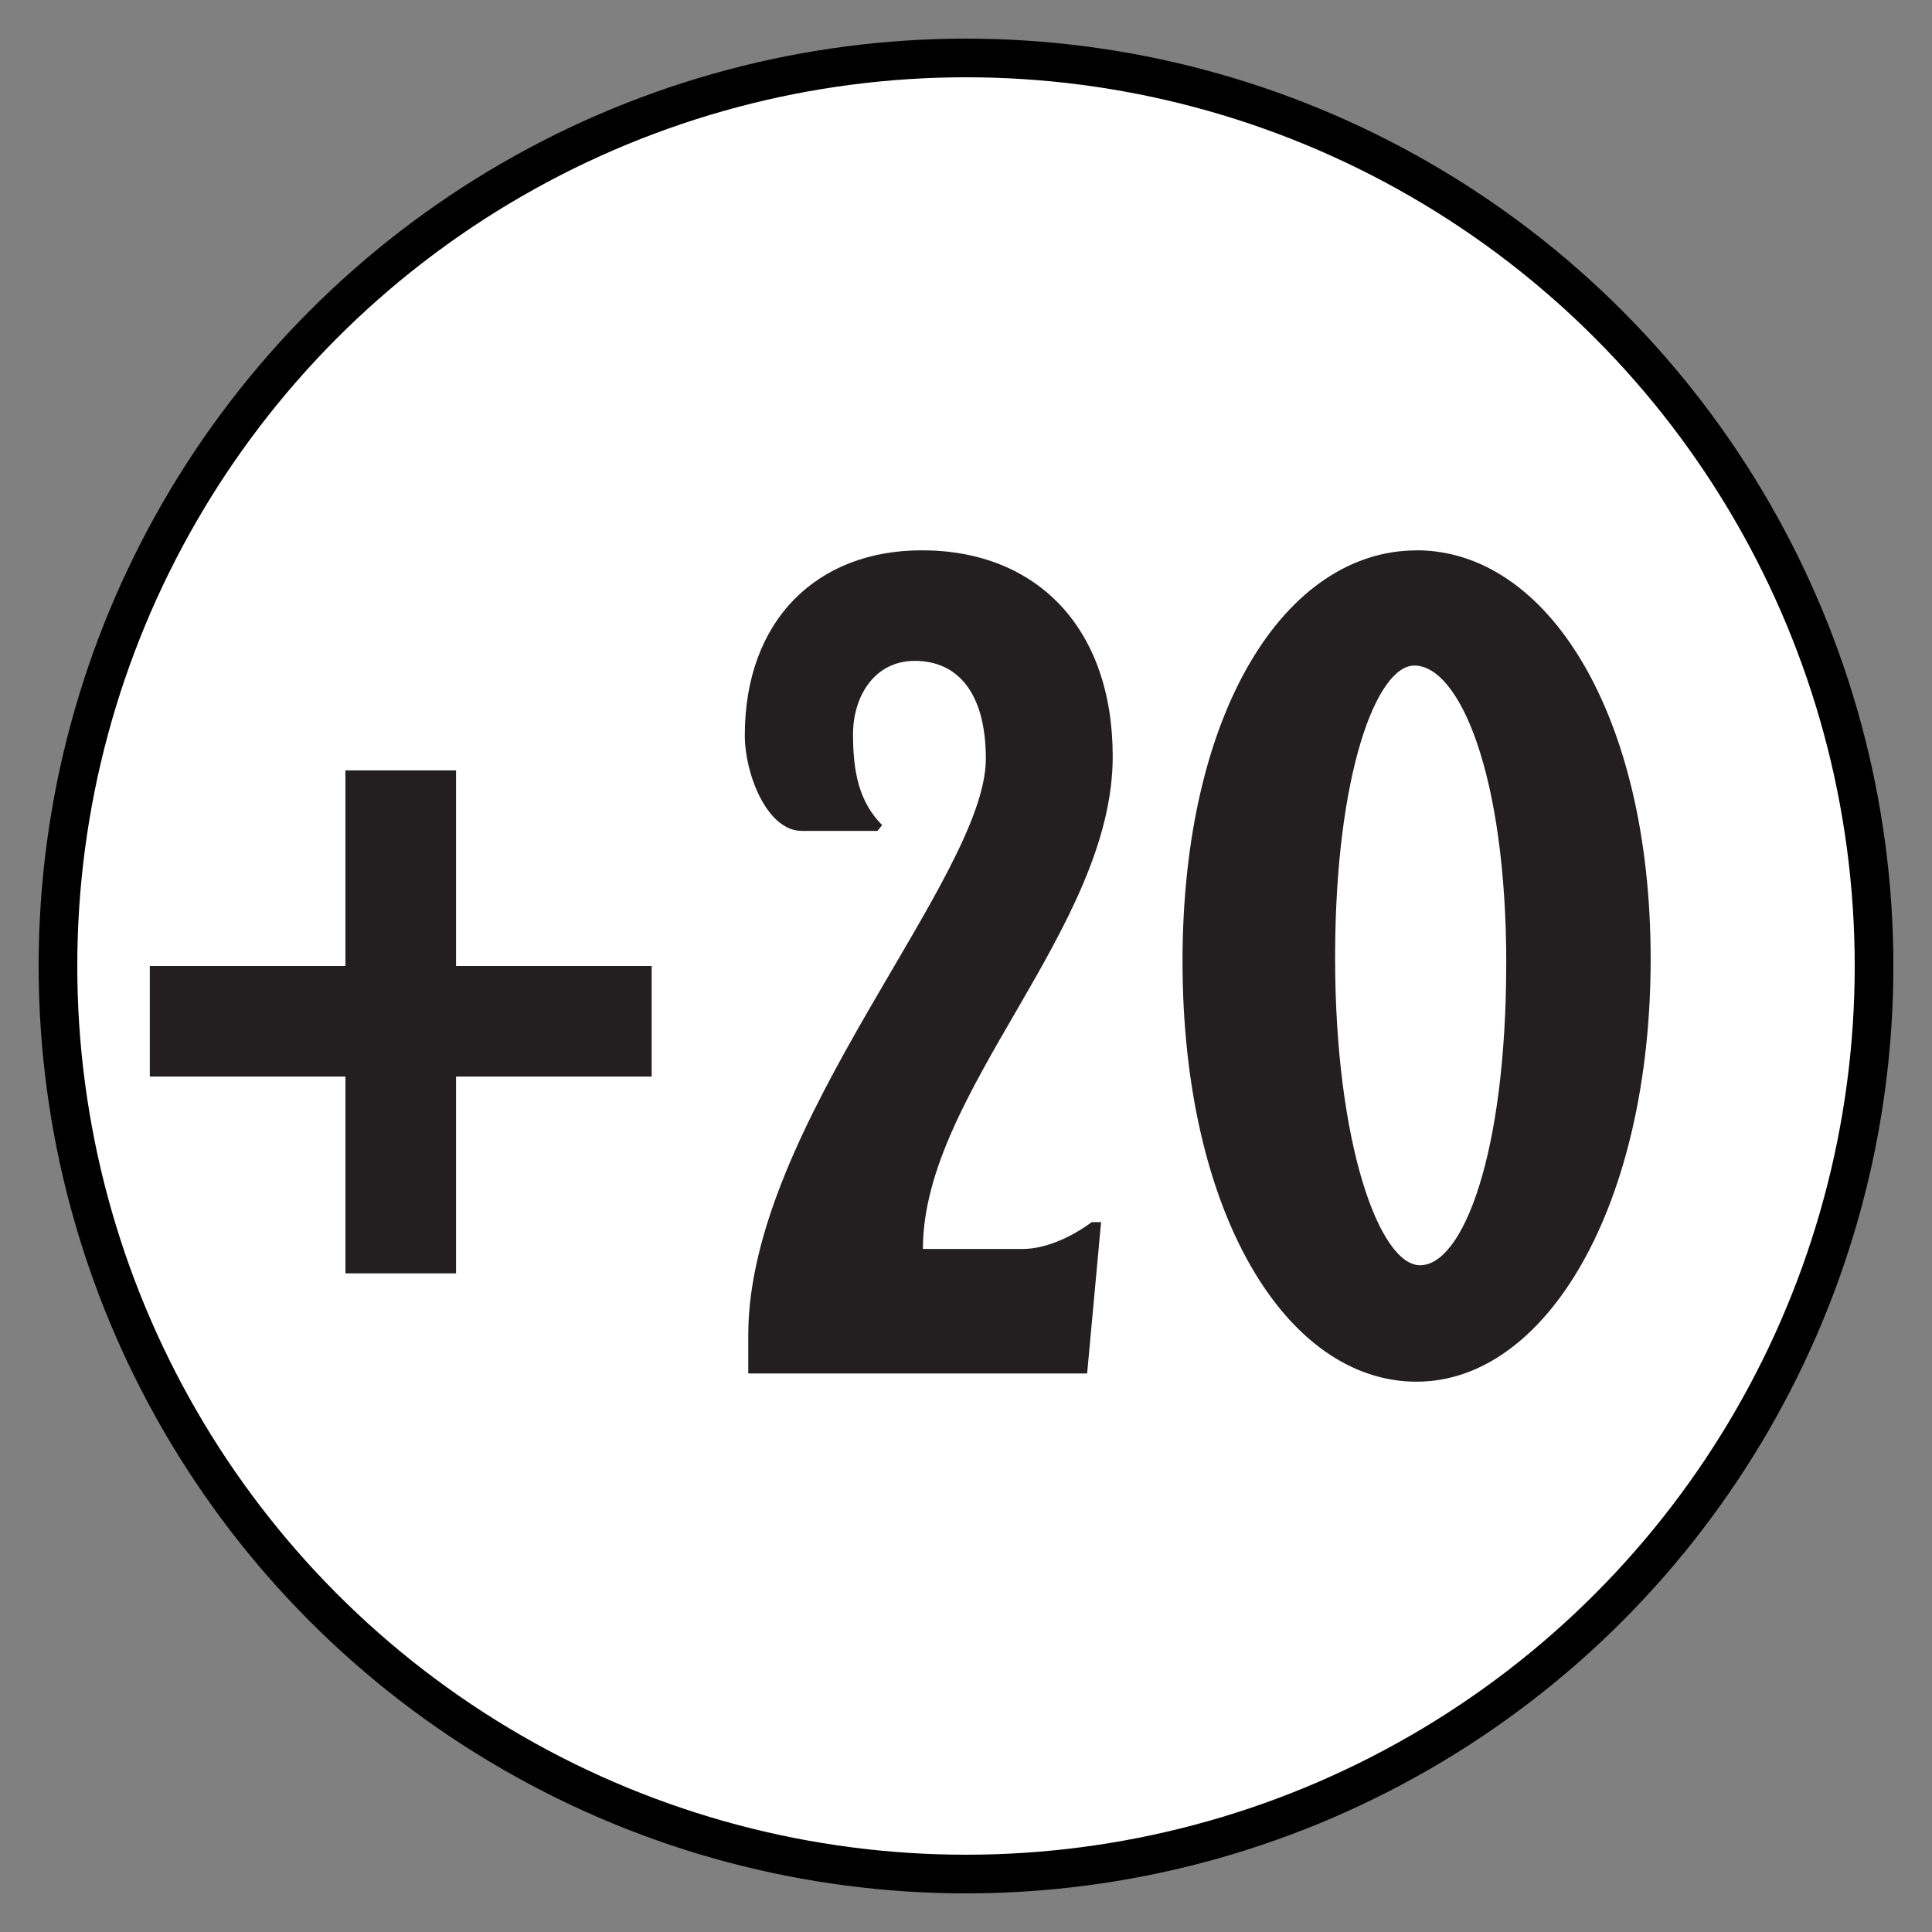 <svg xmlns="http://www.w3.org/2000/svg" viewBox="0 0 100 100"><rect x="0" y="0" width="100" height="100" fill="#808080" stroke="none"/><circle cx="50" cy="50" r="47" fill="#fff" stroke="#000" stroke-width="2"/><path fill="#231f20" d="M7.754 50h10.125V39.875h5.726V50H33.73v5.723H23.605V65.91H17.88V55.723H7.754Zm48.758 13.258h.48l-.722 7.832H38.73v-1.988c0-10.848 12.297-23.684 12.297-29.832 0-3.313-1.386-5.063-3.68-5.063-2.109 0-3.195 1.867-3.195 3.797s.305 3.496 1.508 4.703l-.242.3h-3.914c-1.809 0-2.953-2.952-2.953-4.94 0-5.97 3.734-9.583 9.16-9.583 5.965 0 9.883 4.036 9.883 10.668 0 8.918-9.824 17.356-9.824 25.493h5.183c1.086 0 2.41-.543 3.555-1.387Zm16.812-34.774c6.75 0 12.114 8.438 12.114 21.153 0 12.718-5.364 21.879-12.114 21.879s-12.117-8.739-12.117-21.754 5.367-21.274 12.117-21.274Zm4.64 21.395c0-9.766-2.413-15.43-4.76-15.43-1.93 0-4.099 5.547-4.099 15.13 0 9.581 2.29 15.91 4.399 15.91 2.226 0 4.457-5.79 4.457-15.61Zm0 0"/></svg>